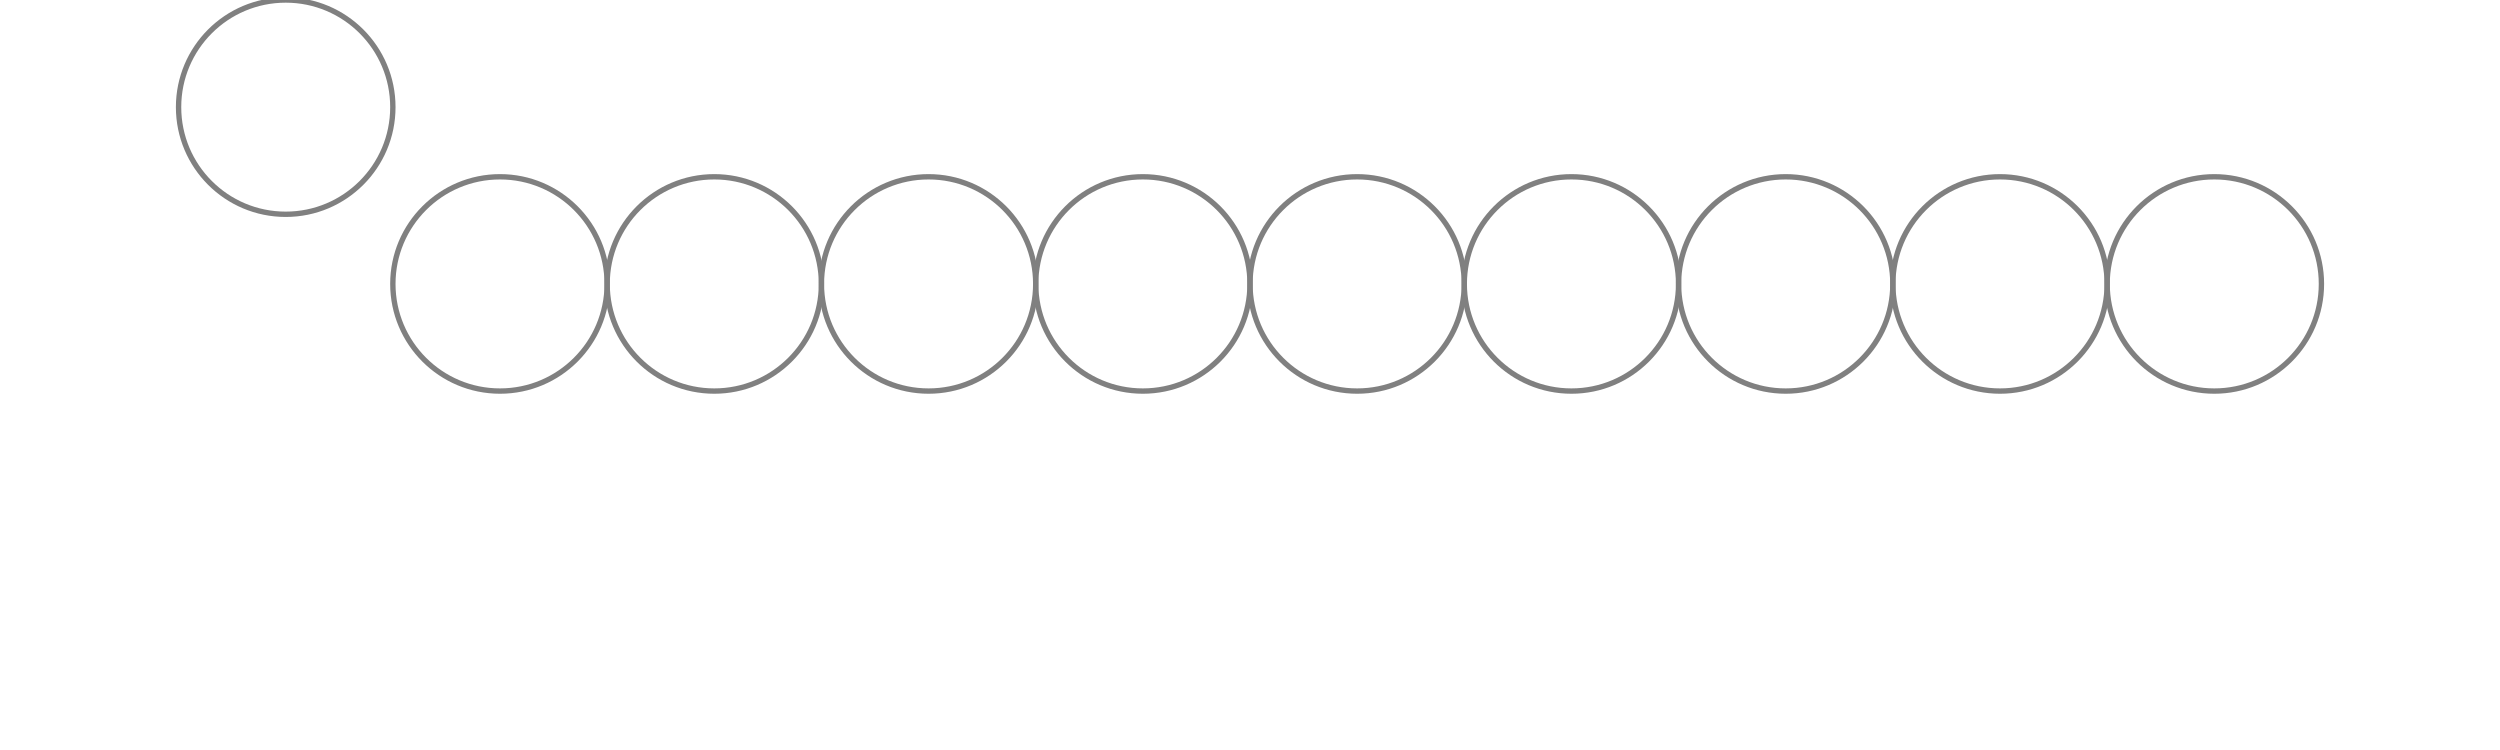 <svg width="400" height="120" viewBox="0 0 400 140" fill="none" xmlns="http://www.w3.org/2000/svg">
<circle id="C1" cx="20" cy="20" r="20" stroke="#808080"/>
<circle id="C2" cx="60" cy="53" r="20" stroke="#808080"/>
<circle id="C3" cx="100" cy="53" r="20" stroke="#808080"/>
<circle id="C4" cx="140" cy="53" r="20" stroke="#808080"/>
<circle id="C5" cx="180" cy="53" r="20" stroke="#808080"/>
<circle id="C6" cx="220" cy="53" r="20" stroke="#808080"/>
<circle id="C7" cx="260" cy="53" r="20" stroke="#808080"/>
<circle id="C8" cx="300" cy="53" r="20" stroke="#808080"/>
<circle id="C9" cx="340" cy="53" r="20" stroke="#808080"/>
<circle id="C10" cx="380" cy="53" r="20" stroke="#808080"/>
<script>
    setInterval(function() {
    	var c10 = document.getElementById("C10");
      	var c10y = parseInt(c10.getAttribute("cy")) - 5;
      	if (c10y &lt; 25) {
	    	c10y = 70;
	    	var c9 = document.getElementById("C9");
	    	var c9y = parseInt(c9.getAttribute("cy")) - 5;
	    	if (c9y &lt; 25) {
	    		c9y = 70;
		    	var c8 = document.getElementById("C8");
		    	var c8y = parseInt(c8.getAttribute("cy")) - 5;
		    	if (c8y &lt; 25) {
	    			c8y = 70;
	    		}
	    		c8.setAttribute("cy", c8y.toString());
	    	}
	    	c9.setAttribute("cy", c9y.toString());
	    }
      	c10.setAttribute("cy", c10y.toString());
    }, 1000);
</script>
</svg>

